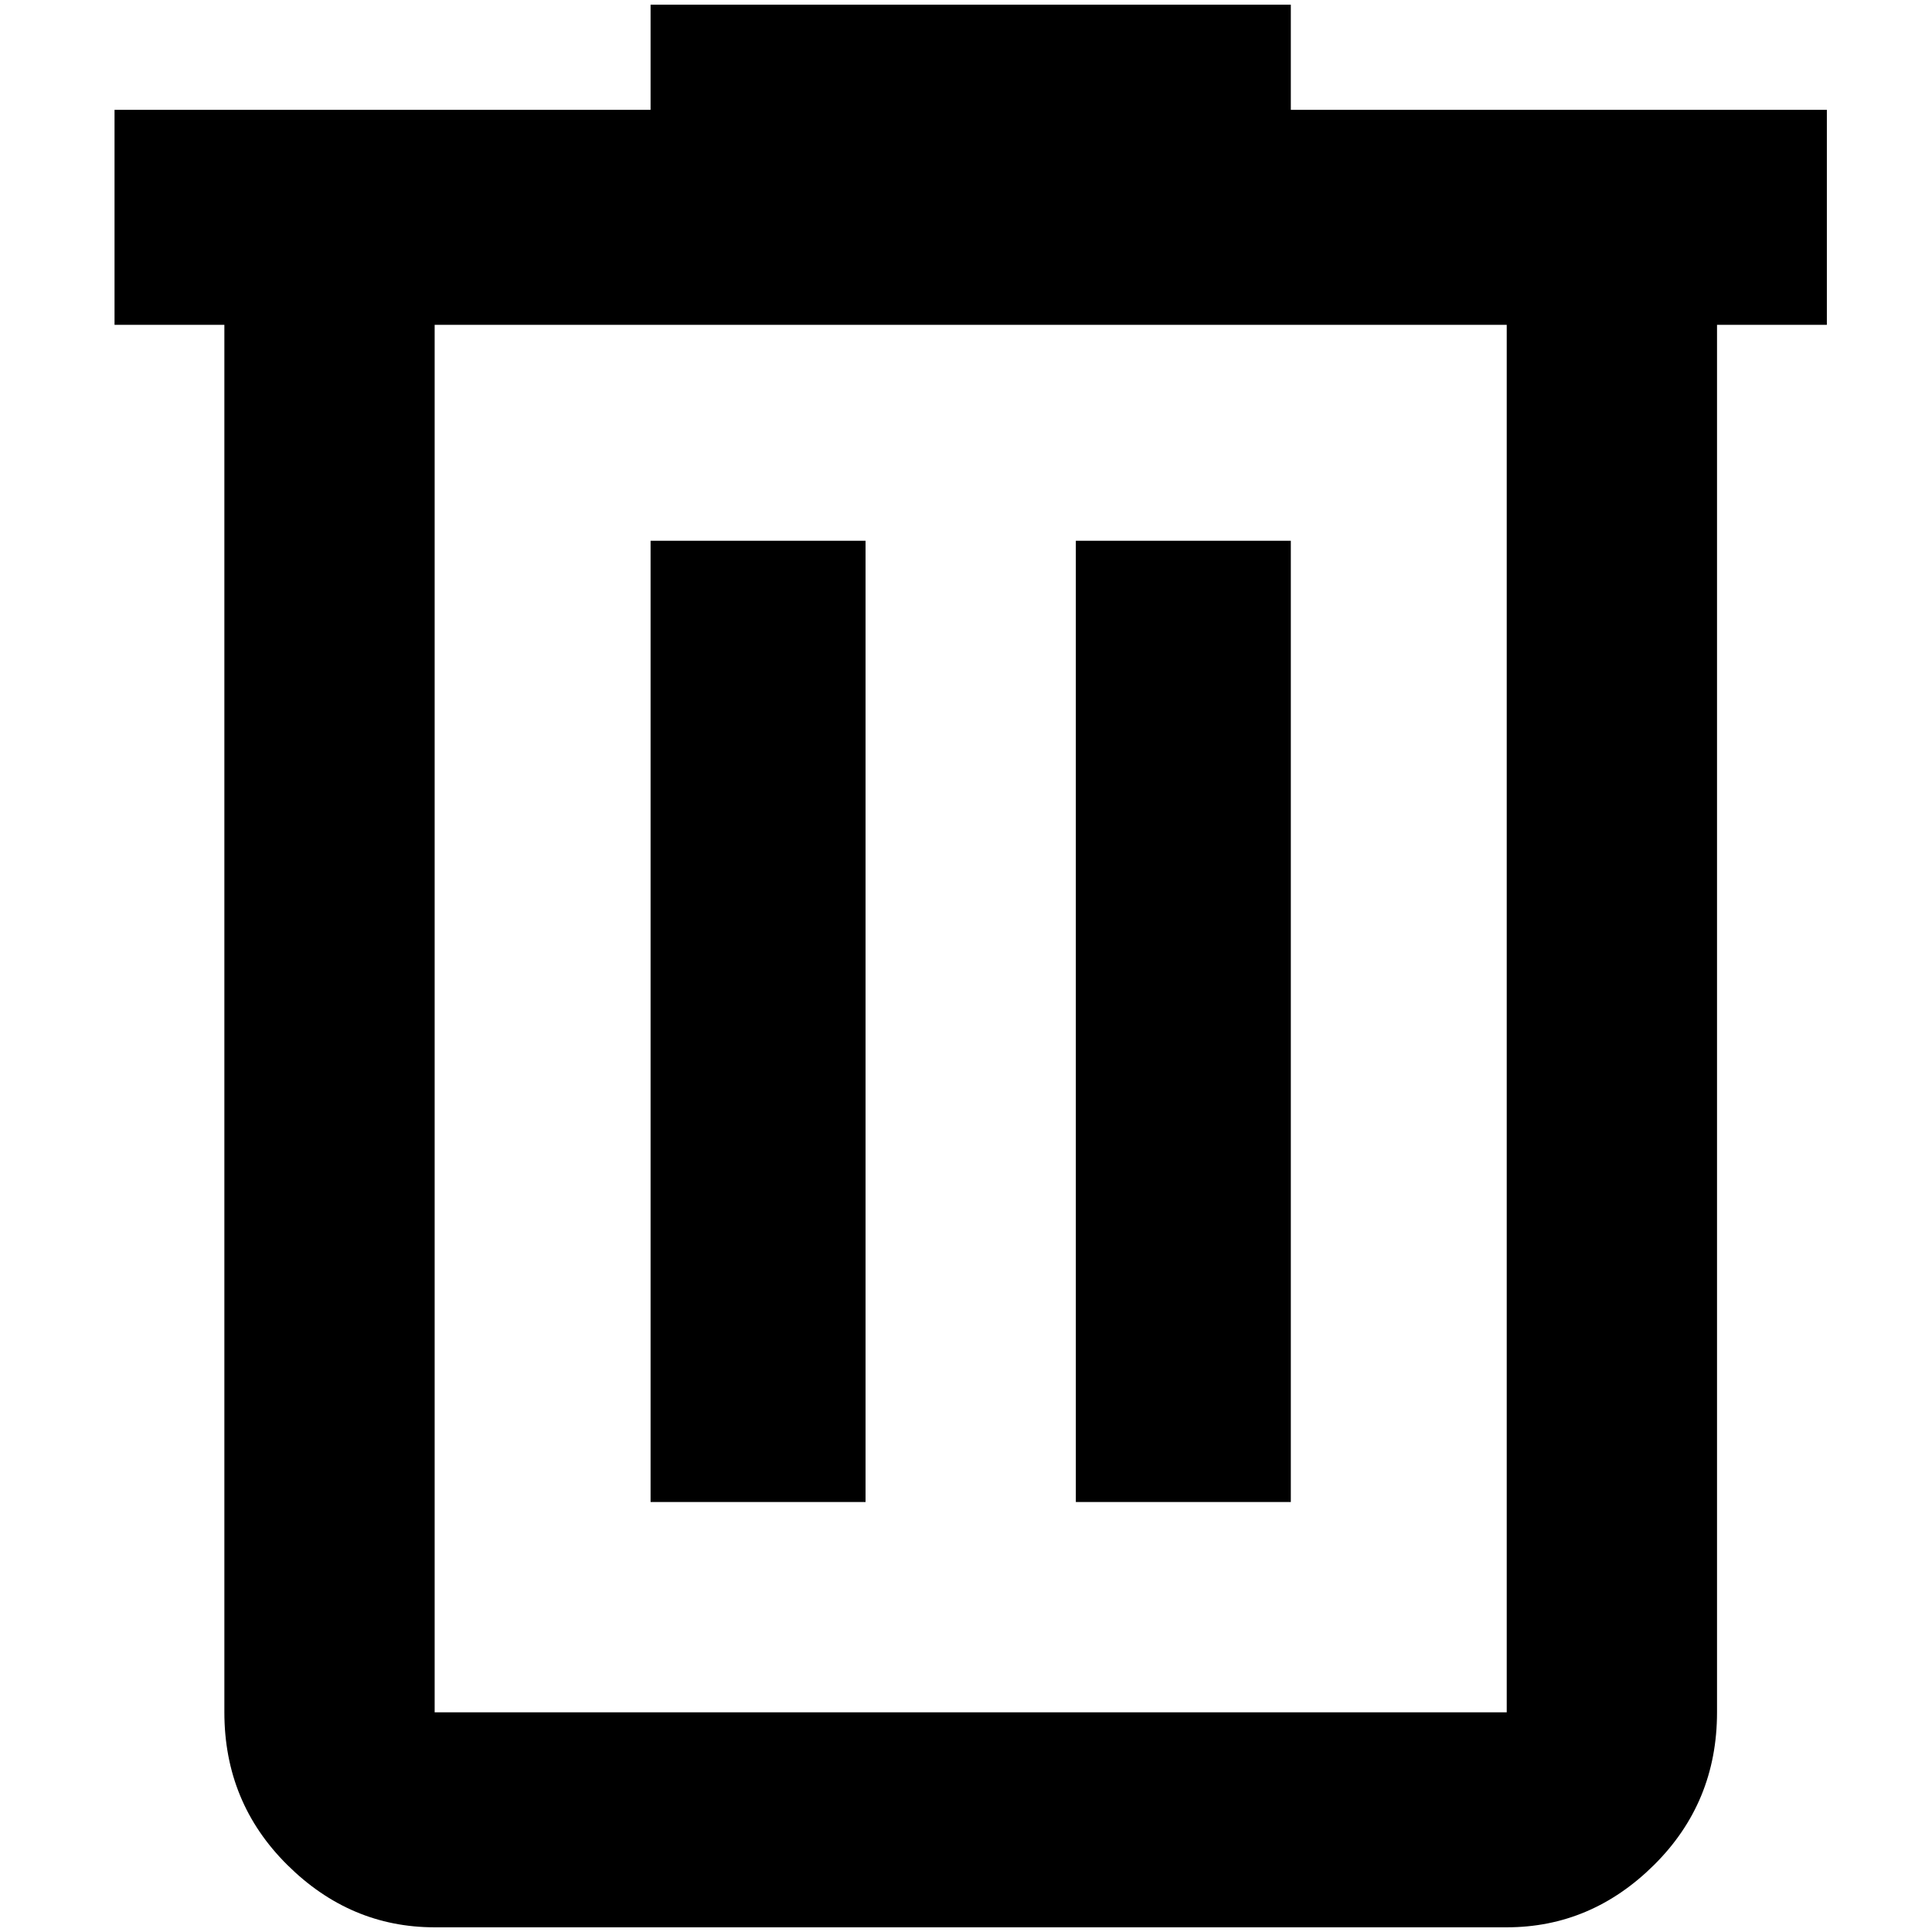 <?xml version="1.0" standalone="no"?>
<!DOCTYPE svg PUBLIC "-//W3C//DTD SVG 1.1//EN" "http://www.w3.org/Graphics/SVG/1.1/DTD/svg11.dtd" >
<svg xmlns="http://www.w3.org/2000/svg" xmlns:xlink="http://www.w3.org/1999/xlink" version="1.1" width="2048" height="2048" viewBox="-10 0 2058 2048">
   <path fill="currentColor"
d="M683 0v112h-571v229h117v1478q0 96 67 162.5t157 66.5h1142q90 0 157 -66.5t67 -162.5v-1478h117v-229h-571v-112h-682zM453 341h1142v1478h-1142v-1478zM683 571v1024h229v-1024h-229zM1136 571v1024h229v-1024h-229z" />
</svg>
